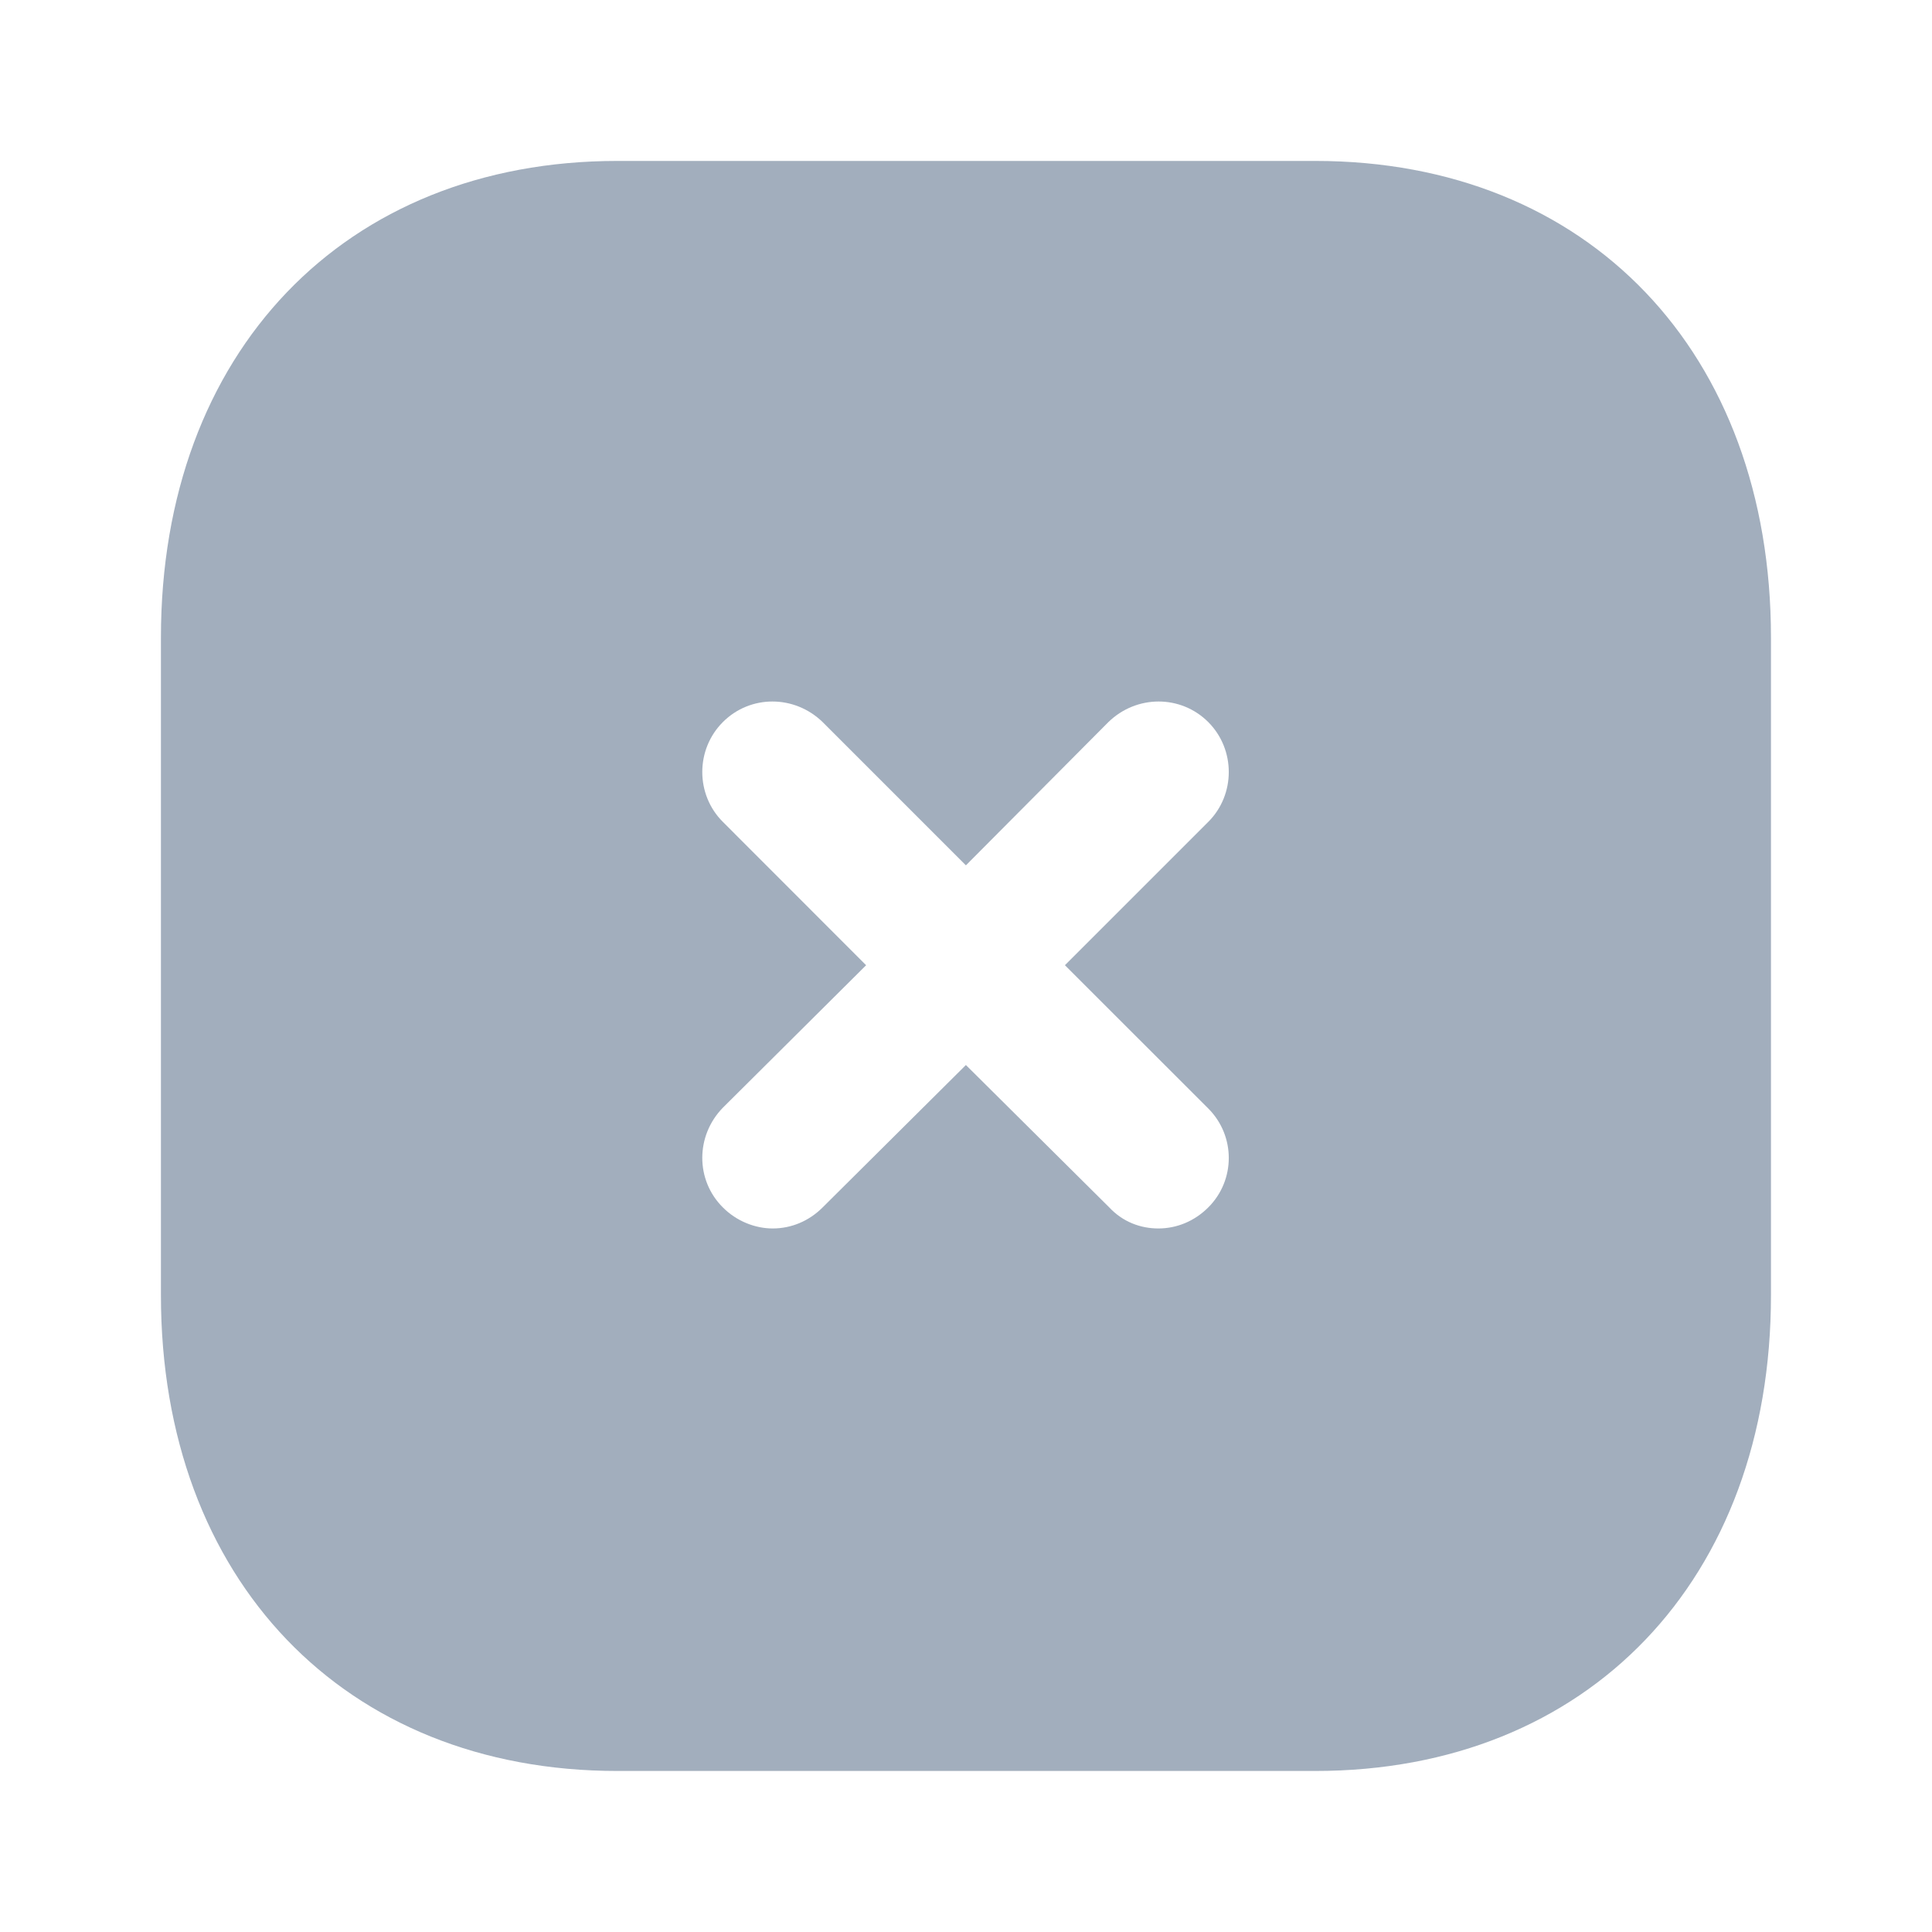 <svg width="20" height="20" viewBox="0 0 20 20" fill="none" xmlns="http://www.w3.org/2000/svg">
<path fill-rule="evenodd" clip-rule="evenodd" d="M6.391 1.666H13.616C16.441 1.666 18.333 3.649 18.333 6.599V13.409C18.333 16.35 16.441 18.333 13.616 18.333H6.391C3.566 18.333 1.666 16.35 1.666 13.409V6.599C1.666 3.649 3.566 1.666 6.391 1.666ZM12.508 12.499C12.791 12.217 12.791 11.758 12.508 11.475L11.024 9.992L12.508 8.508C12.791 8.225 12.791 7.759 12.508 7.475C12.224 7.191 11.766 7.191 11.474 7.475L9.999 8.958L8.516 7.475C8.224 7.191 7.766 7.191 7.483 7.475C7.199 7.759 7.199 8.225 7.483 8.508L8.966 9.992L7.483 11.467C7.199 11.758 7.199 12.217 7.483 12.499C7.624 12.641 7.816 12.717 7.999 12.717C8.191 12.717 8.374 12.641 8.516 12.499L9.999 11.025L11.483 12.499C11.624 12.65 11.808 12.717 11.991 12.717C12.183 12.717 12.366 12.641 12.508 12.499Z" fill="#A2AEBD"/>
</svg>
